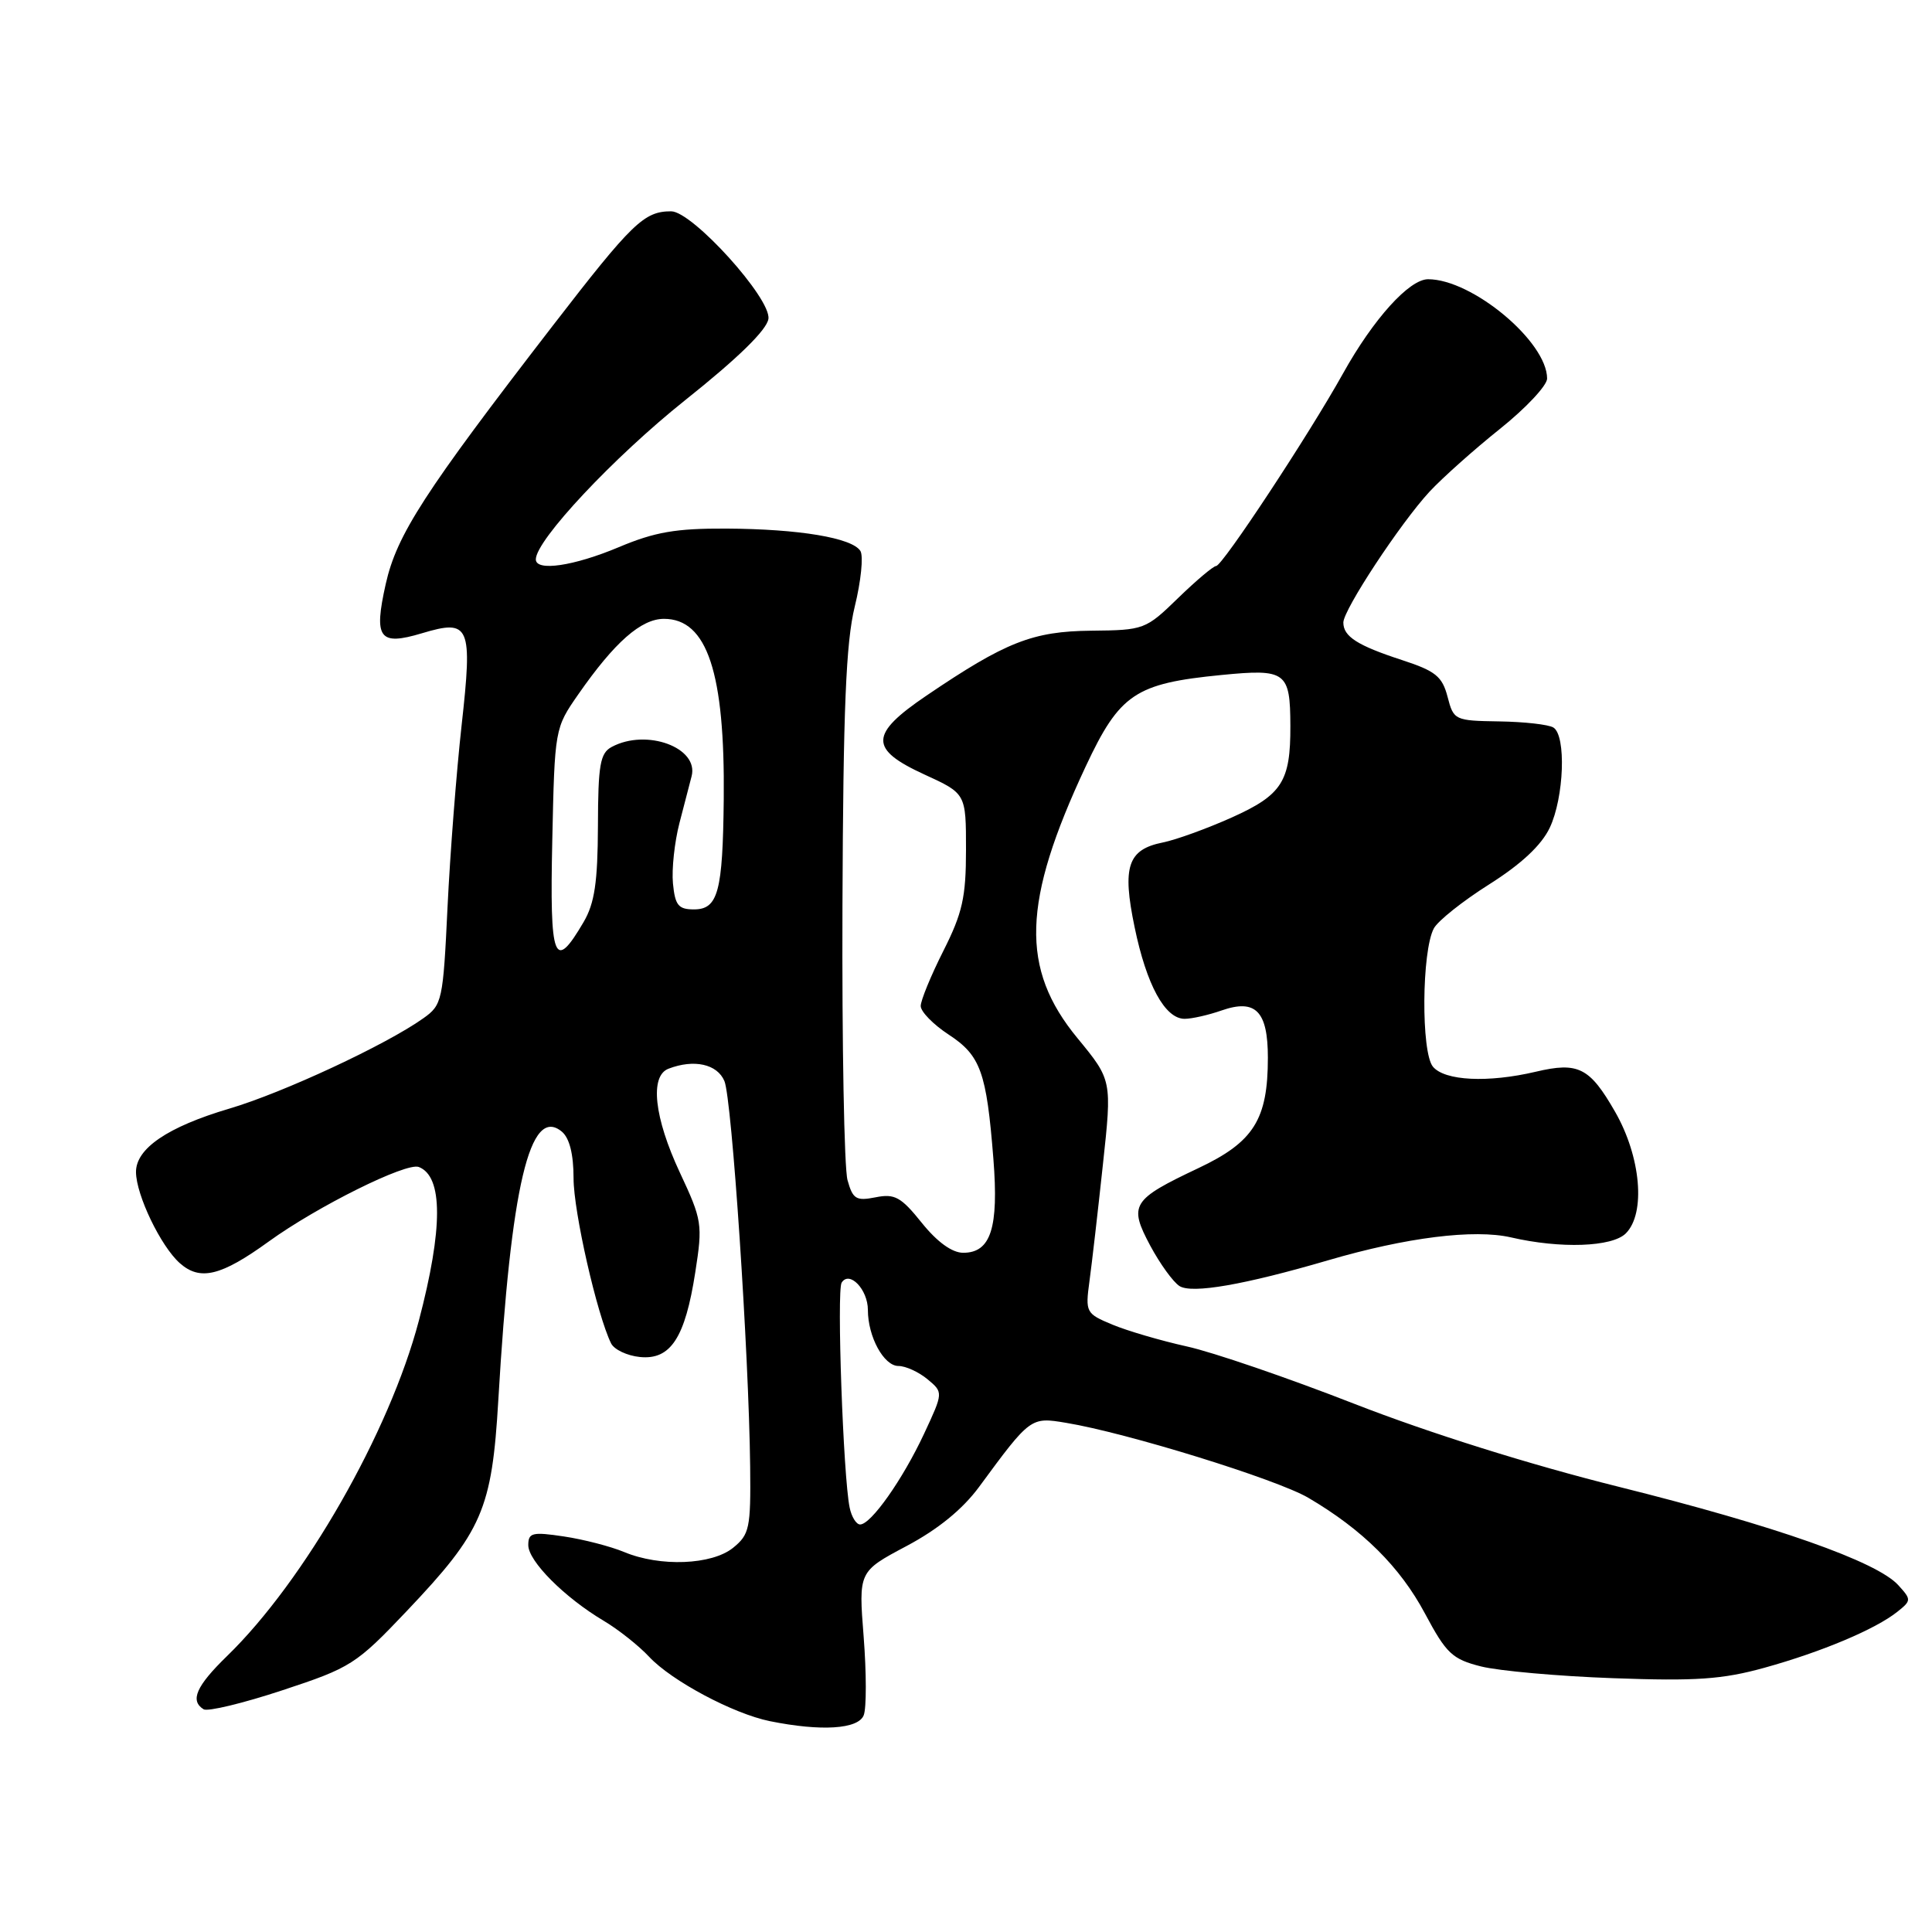 <?xml version="1.0" encoding="UTF-8" standalone="no"?>
<!DOCTYPE svg PUBLIC "-//W3C//DTD SVG 1.1//EN" "http://www.w3.org/Graphics/SVG/1.1/DTD/svg11.dtd" >
<svg xmlns="http://www.w3.org/2000/svg" xmlns:xlink="http://www.w3.org/1999/xlink" version="1.1" viewBox="0 0 256 256">
 <g >
 <path fill="currentColor"
d=" M 114.45 227.27 C 114.82 226.32 114.81 221.65 114.44 216.89 C 113.76 208.24 113.76 208.24 120.10 204.87 C 124.30 202.64 127.56 199.98 129.75 197.00 C 136.54 187.77 136.57 187.75 141.25 188.53 C 149.29 189.85 169.14 196.00 173.35 198.46 C 180.54 202.68 185.51 207.61 188.81 213.79 C 191.64 219.10 192.43 219.85 196.24 220.81 C 198.58 221.40 206.48 222.11 213.78 222.37 C 224.74 222.77 228.23 222.53 233.82 220.98 C 241.36 218.89 248.52 215.88 251.42 213.56 C 253.27 212.08 253.28 211.96 251.53 210.04 C 248.71 206.92 235.24 202.18 214.50 197.01 C 202.74 194.08 189.40 189.89 179.50 186.03 C 170.70 182.59 160.69 179.16 157.26 178.41 C 153.83 177.65 149.39 176.35 147.40 175.52 C 143.89 174.06 143.80 173.89 144.36 169.76 C 144.68 167.42 145.48 160.47 146.14 154.31 C 147.35 143.13 147.35 143.13 142.77 137.56 C 135.17 128.34 135.44 119.53 143.86 101.56 C 148.37 91.94 150.42 90.56 161.85 89.44 C 170.41 88.60 170.96 89.01 170.98 96.18 C 171.01 103.56 169.87 105.33 163.22 108.32 C 159.94 109.79 155.83 111.28 154.09 111.63 C 149.43 112.56 148.67 114.82 150.34 122.85 C 151.92 130.51 154.37 135.00 156.97 135.00 C 157.92 135.00 160.13 134.50 161.87 133.89 C 166.38 132.32 168.00 133.98 168.00 140.15 C 168.00 148.34 166.13 151.32 158.80 154.78 C 149.96 158.96 149.53 159.65 152.41 165.05 C 153.71 167.47 155.45 169.88 156.29 170.41 C 157.94 171.45 164.86 170.25 176.00 166.99 C 186.34 163.96 195.33 162.84 200.21 163.96 C 206.78 165.48 213.62 165.24 215.43 163.43 C 218.09 160.77 217.43 153.28 214.01 147.32 C 210.64 141.44 209.13 140.68 203.50 142.01 C 197.17 143.50 191.43 143.22 189.87 141.34 C 188.29 139.43 188.38 126.03 189.99 123.02 C 190.52 122.02 193.83 119.39 197.33 117.18 C 201.57 114.50 204.25 112.00 205.35 109.68 C 207.25 105.67 207.55 97.46 205.83 96.40 C 205.19 96.00 201.96 95.64 198.65 95.59 C 192.76 95.50 192.61 95.43 191.81 92.33 C 191.10 89.62 190.22 88.91 185.74 87.45 C 179.86 85.53 178.00 84.34 178.00 82.49 C 178.00 80.80 185.55 69.34 189.41 65.16 C 191.11 63.33 195.31 59.58 198.75 56.83 C 202.19 54.08 205.00 51.08 205.00 50.16 C 204.99 45.27 195.08 37.00 189.23 37.00 C 186.73 37.00 181.98 42.26 177.95 49.50 C 173.46 57.57 161.97 75.00 161.14 75.00 C 160.78 75.00 158.51 76.91 156.10 79.25 C 151.81 83.42 151.59 83.50 144.61 83.57 C 136.83 83.65 133.27 85.05 122.75 92.18 C 115.20 97.30 115.15 99.26 122.50 102.63 C 128.00 105.15 128.00 105.15 128.00 112.60 C 128.00 118.90 127.53 120.98 125.00 126.00 C 123.35 129.27 122.00 132.56 122.00 133.30 C 122.00 134.05 123.66 135.75 125.69 137.08 C 129.94 139.86 130.72 142.04 131.63 153.57 C 132.35 162.71 131.29 166.00 127.63 166.00 C 126.16 166.00 124.19 164.58 122.14 162.03 C 119.39 158.60 118.55 158.14 116.02 158.65 C 113.44 159.16 113.00 158.89 112.30 156.37 C 111.86 154.79 111.56 138.43 111.63 120.00 C 111.73 93.89 112.09 85.15 113.26 80.37 C 114.09 77.00 114.42 73.69 114.01 73.01 C 112.93 71.27 105.89 70.09 96.22 70.04 C 89.57 70.01 86.77 70.49 82.00 72.50 C 76.03 75.01 71.00 75.75 71.00 74.12 C 71.00 71.58 81.34 60.56 90.77 53.04 C 97.78 47.46 101.61 43.72 101.82 42.25 C 102.20 39.56 91.74 28.00 88.93 28.00 C 85.34 28.00 83.78 29.51 73.25 43.15 C 56.19 65.26 52.58 70.85 51.11 77.39 C 49.50 84.59 50.24 85.61 55.91 83.91 C 62.27 82.00 62.64 82.86 61.16 96.16 C 60.48 102.29 59.64 113.11 59.30 120.20 C 58.71 132.61 58.59 133.16 56.09 134.93 C 51.18 138.43 37.48 144.81 30.38 146.90 C 22.21 149.32 17.99 152.19 18.02 155.32 C 18.05 158.37 21.31 165.14 23.82 167.37 C 26.51 169.76 29.28 169.09 35.62 164.50 C 42.05 159.85 53.83 154.00 55.49 154.63 C 58.71 155.87 58.72 162.76 55.50 175.00 C 51.61 189.79 40.34 209.49 30.07 219.45 C 26.00 223.41 25.14 225.35 26.98 226.49 C 27.52 226.82 32.22 225.69 37.42 223.97 C 46.49 220.98 47.18 220.55 53.90 213.47 C 63.93 202.90 65.18 200.03 66.03 185.50 C 67.70 157.08 70.22 146.45 74.45 149.95 C 75.46 150.80 76.00 152.93 76.00 156.14 C 76.00 160.55 79.10 174.19 80.97 178.00 C 81.37 178.82 83.09 179.64 84.79 179.81 C 88.86 180.22 90.78 177.28 92.13 168.57 C 93.12 162.22 93.04 161.68 90.08 155.36 C 86.68 148.08 86.07 142.57 88.58 141.61 C 91.96 140.31 95.04 140.99 95.99 143.25 C 96.98 145.61 99.23 179.22 99.40 194.34 C 99.49 202.49 99.31 203.33 97.14 205.09 C 94.32 207.37 87.46 207.64 82.70 205.65 C 80.92 204.91 77.34 203.98 74.73 203.59 C 70.53 202.96 70.00 203.09 70.00 204.74 C 70.00 206.86 74.80 211.68 80.02 214.78 C 81.95 215.93 84.65 218.07 86.02 219.54 C 88.99 222.72 97.15 227.07 102.00 228.06 C 108.81 229.44 113.74 229.13 114.45 227.27 Z  M 112.58 199.75 C 111.73 195.62 110.86 171.04 111.52 169.96 C 112.55 168.31 115.00 170.86 115.00 173.58 C 115.00 177.12 117.11 181.00 119.05 181.00 C 120.00 181.00 121.73 181.79 122.89 182.75 C 125.00 184.50 125.00 184.50 122.44 189.99 C 119.60 196.06 115.41 202.00 113.97 202.00 C 113.46 202.00 112.83 200.99 112.58 199.75 Z  M 73.18 111.36 C 73.50 96.56 73.51 96.48 76.63 92.00 C 81.44 85.09 84.95 82.00 87.98 82.00 C 93.71 82.00 96.07 89.14 95.90 105.89 C 95.77 118.17 95.15 120.50 91.95 120.50 C 89.89 120.50 89.45 119.96 89.17 117.06 C 88.99 115.17 89.38 111.57 90.03 109.06 C 90.68 106.55 91.41 103.76 91.64 102.86 C 92.63 99.06 85.66 96.50 81.06 98.97 C 79.52 99.79 79.25 101.32 79.23 109.46 C 79.20 116.89 78.79 119.68 77.34 122.16 C 73.42 128.86 72.83 127.32 73.18 111.36 Z "/>
</g>
</svg>